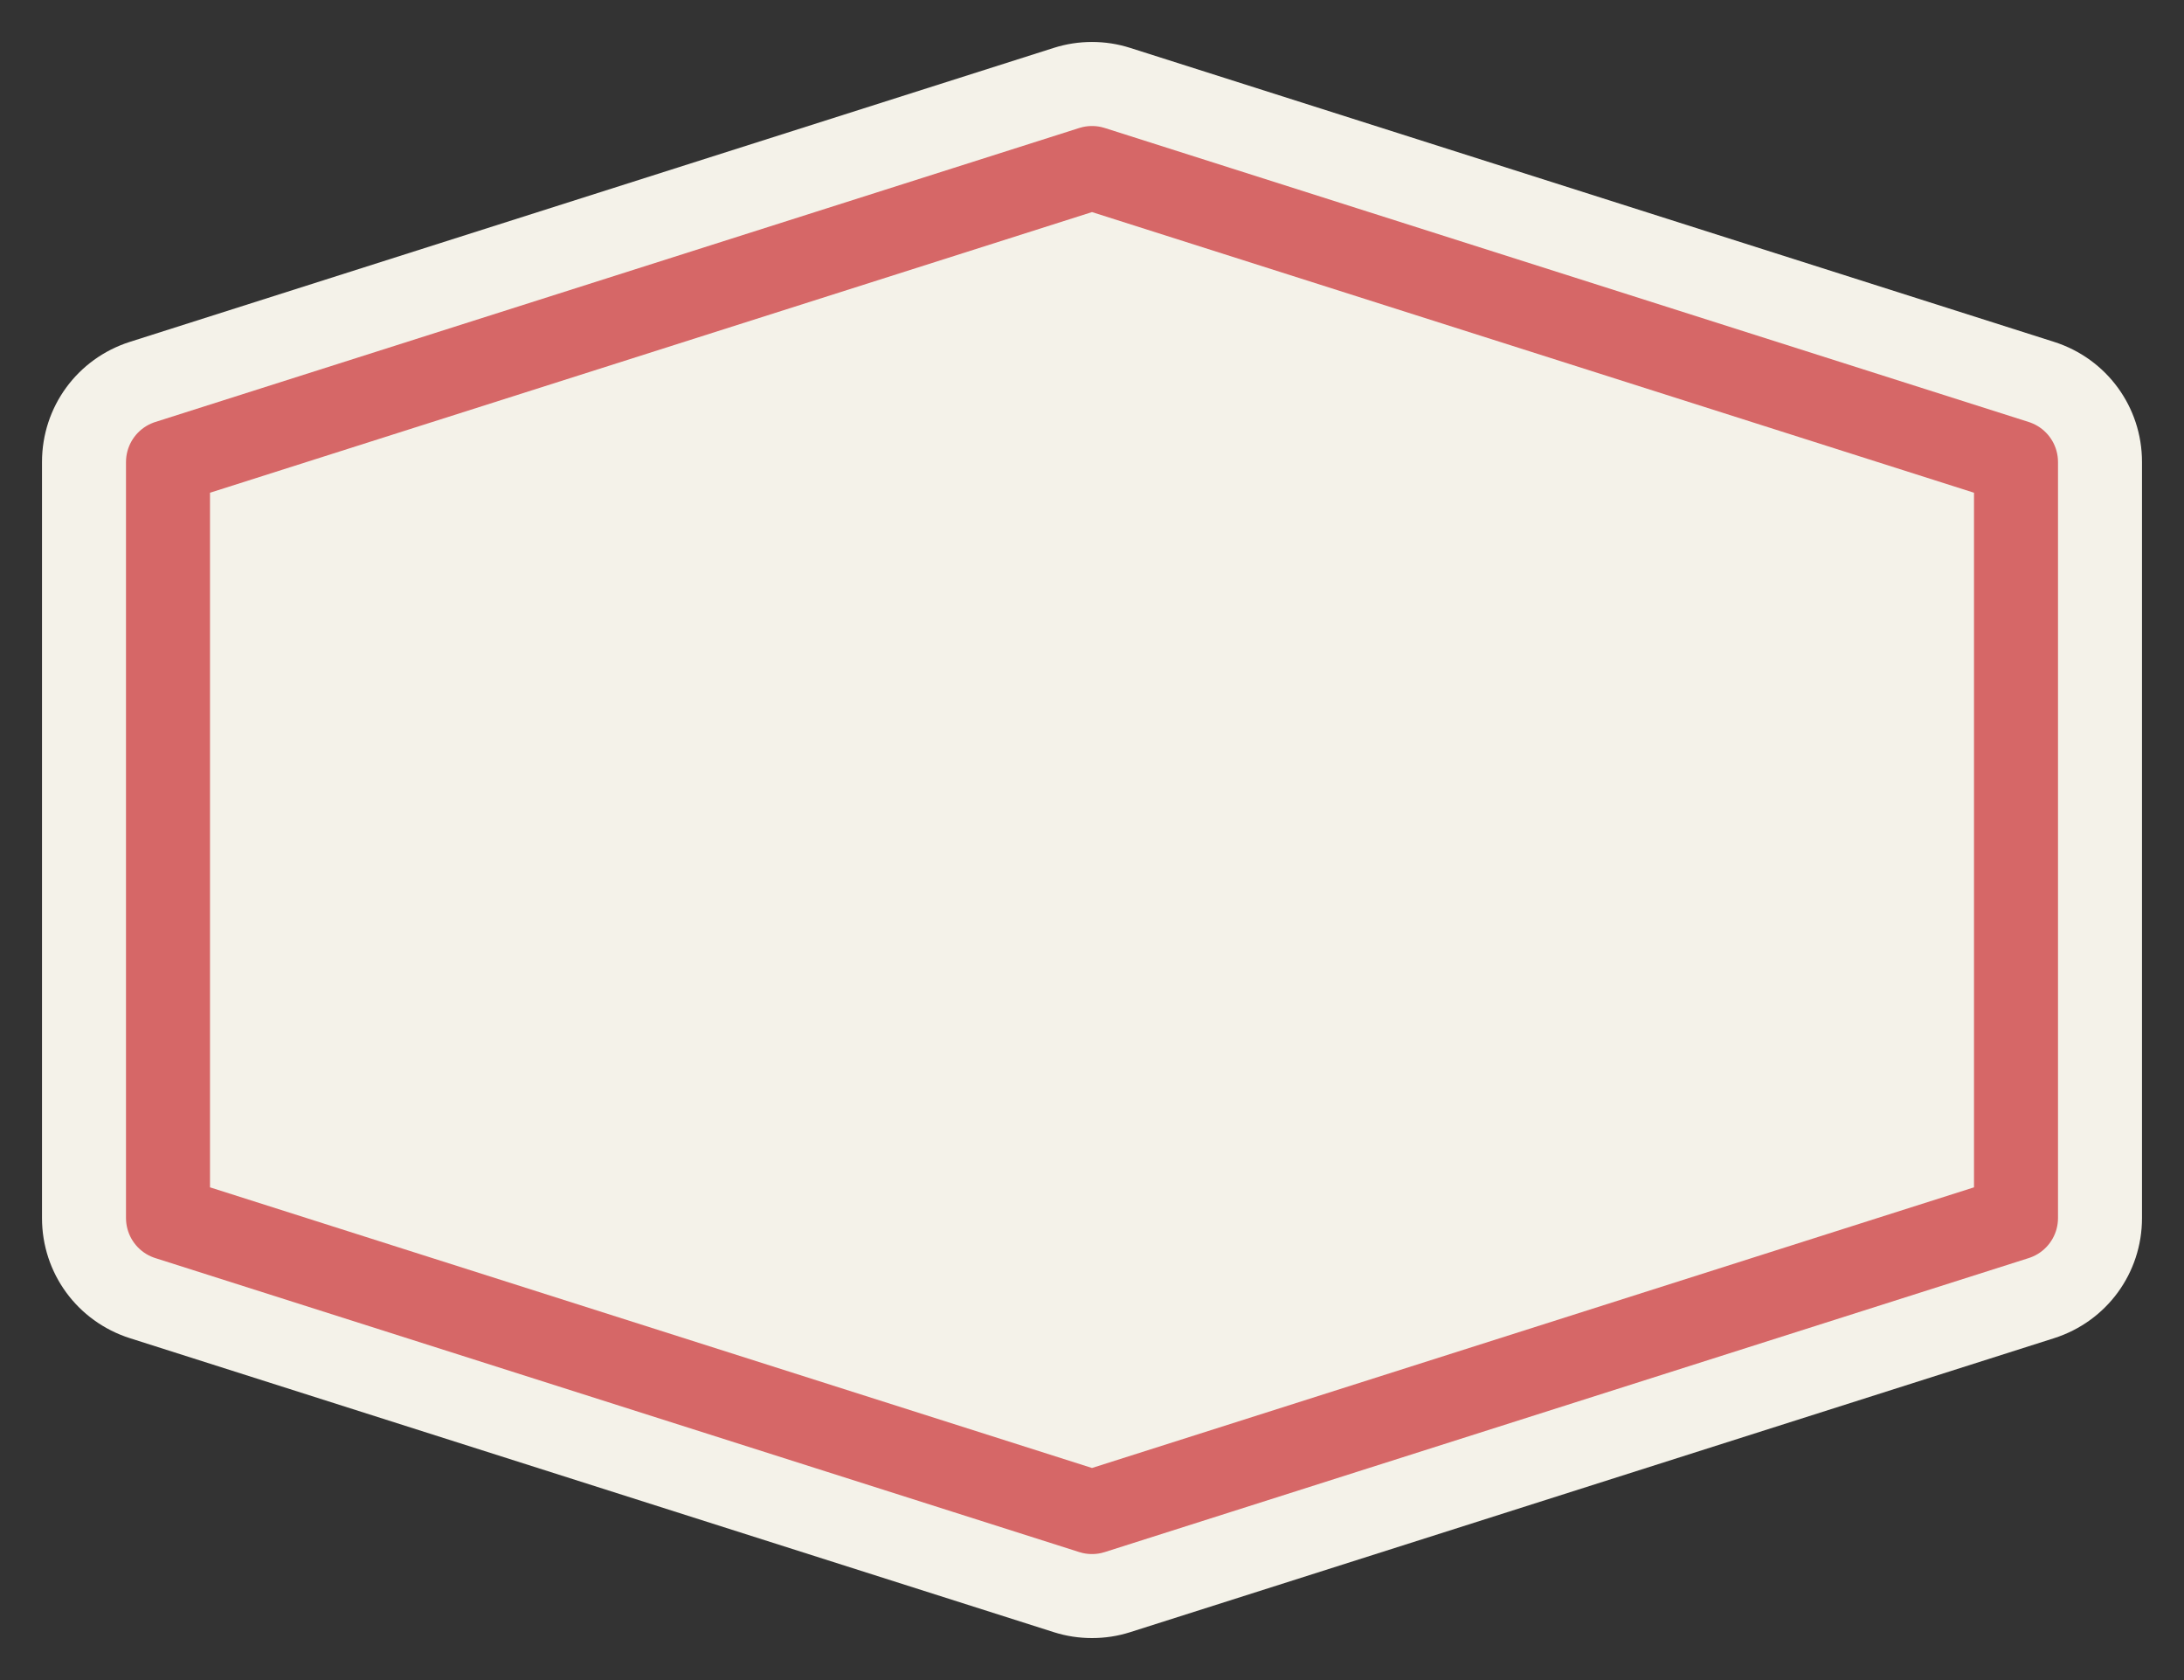 <?xml version="1.0" encoding="UTF-8"?>
<!DOCTYPE svg PUBLIC "-//W3C//DTD SVG 1.1 Tiny//EN" "http://www.w3.org/Graphics/SVG/1.1/DTD/svg11-tiny.dtd">
<svg baseProfile="tiny" height="20px" version="1.1" viewBox="0 0 26 20" width="26px" x="0px" xmlns="http://www.w3.org/2000/svg" xmlns:xlink="http://www.w3.org/1999/xlink" y="0px">
<rect x="0" y="0" width="26" height="20" fill="#333333" stroke="none"/>
<path d="M13,19.5c-0.154,0-0.307-0.023-0.454-0.07l-11-3.5C0.92,15.73,0.5,15.156,0.5,14.5v-9  c0-0.656,0.42-1.23,1.045-1.43l11-3.5c0.295-0.094,0.615-0.094,0.909,0l11,3.5C25.08,4.27,25.5,4.844,25.5,5.5v9  c0,0.656-0.42,1.23-1.046,1.43l-11,3.5C13.307,19.477,13.154,19.5,13,19.5z" fill="#F4F2E9"/>
<polygon fill="none" points="13,2 24,5.5 24,14.5 13,18 2,14.5 2,5.5" stroke="#D66767" stroke-linecap="round" stroke-linejoin="round"/>
</svg>
